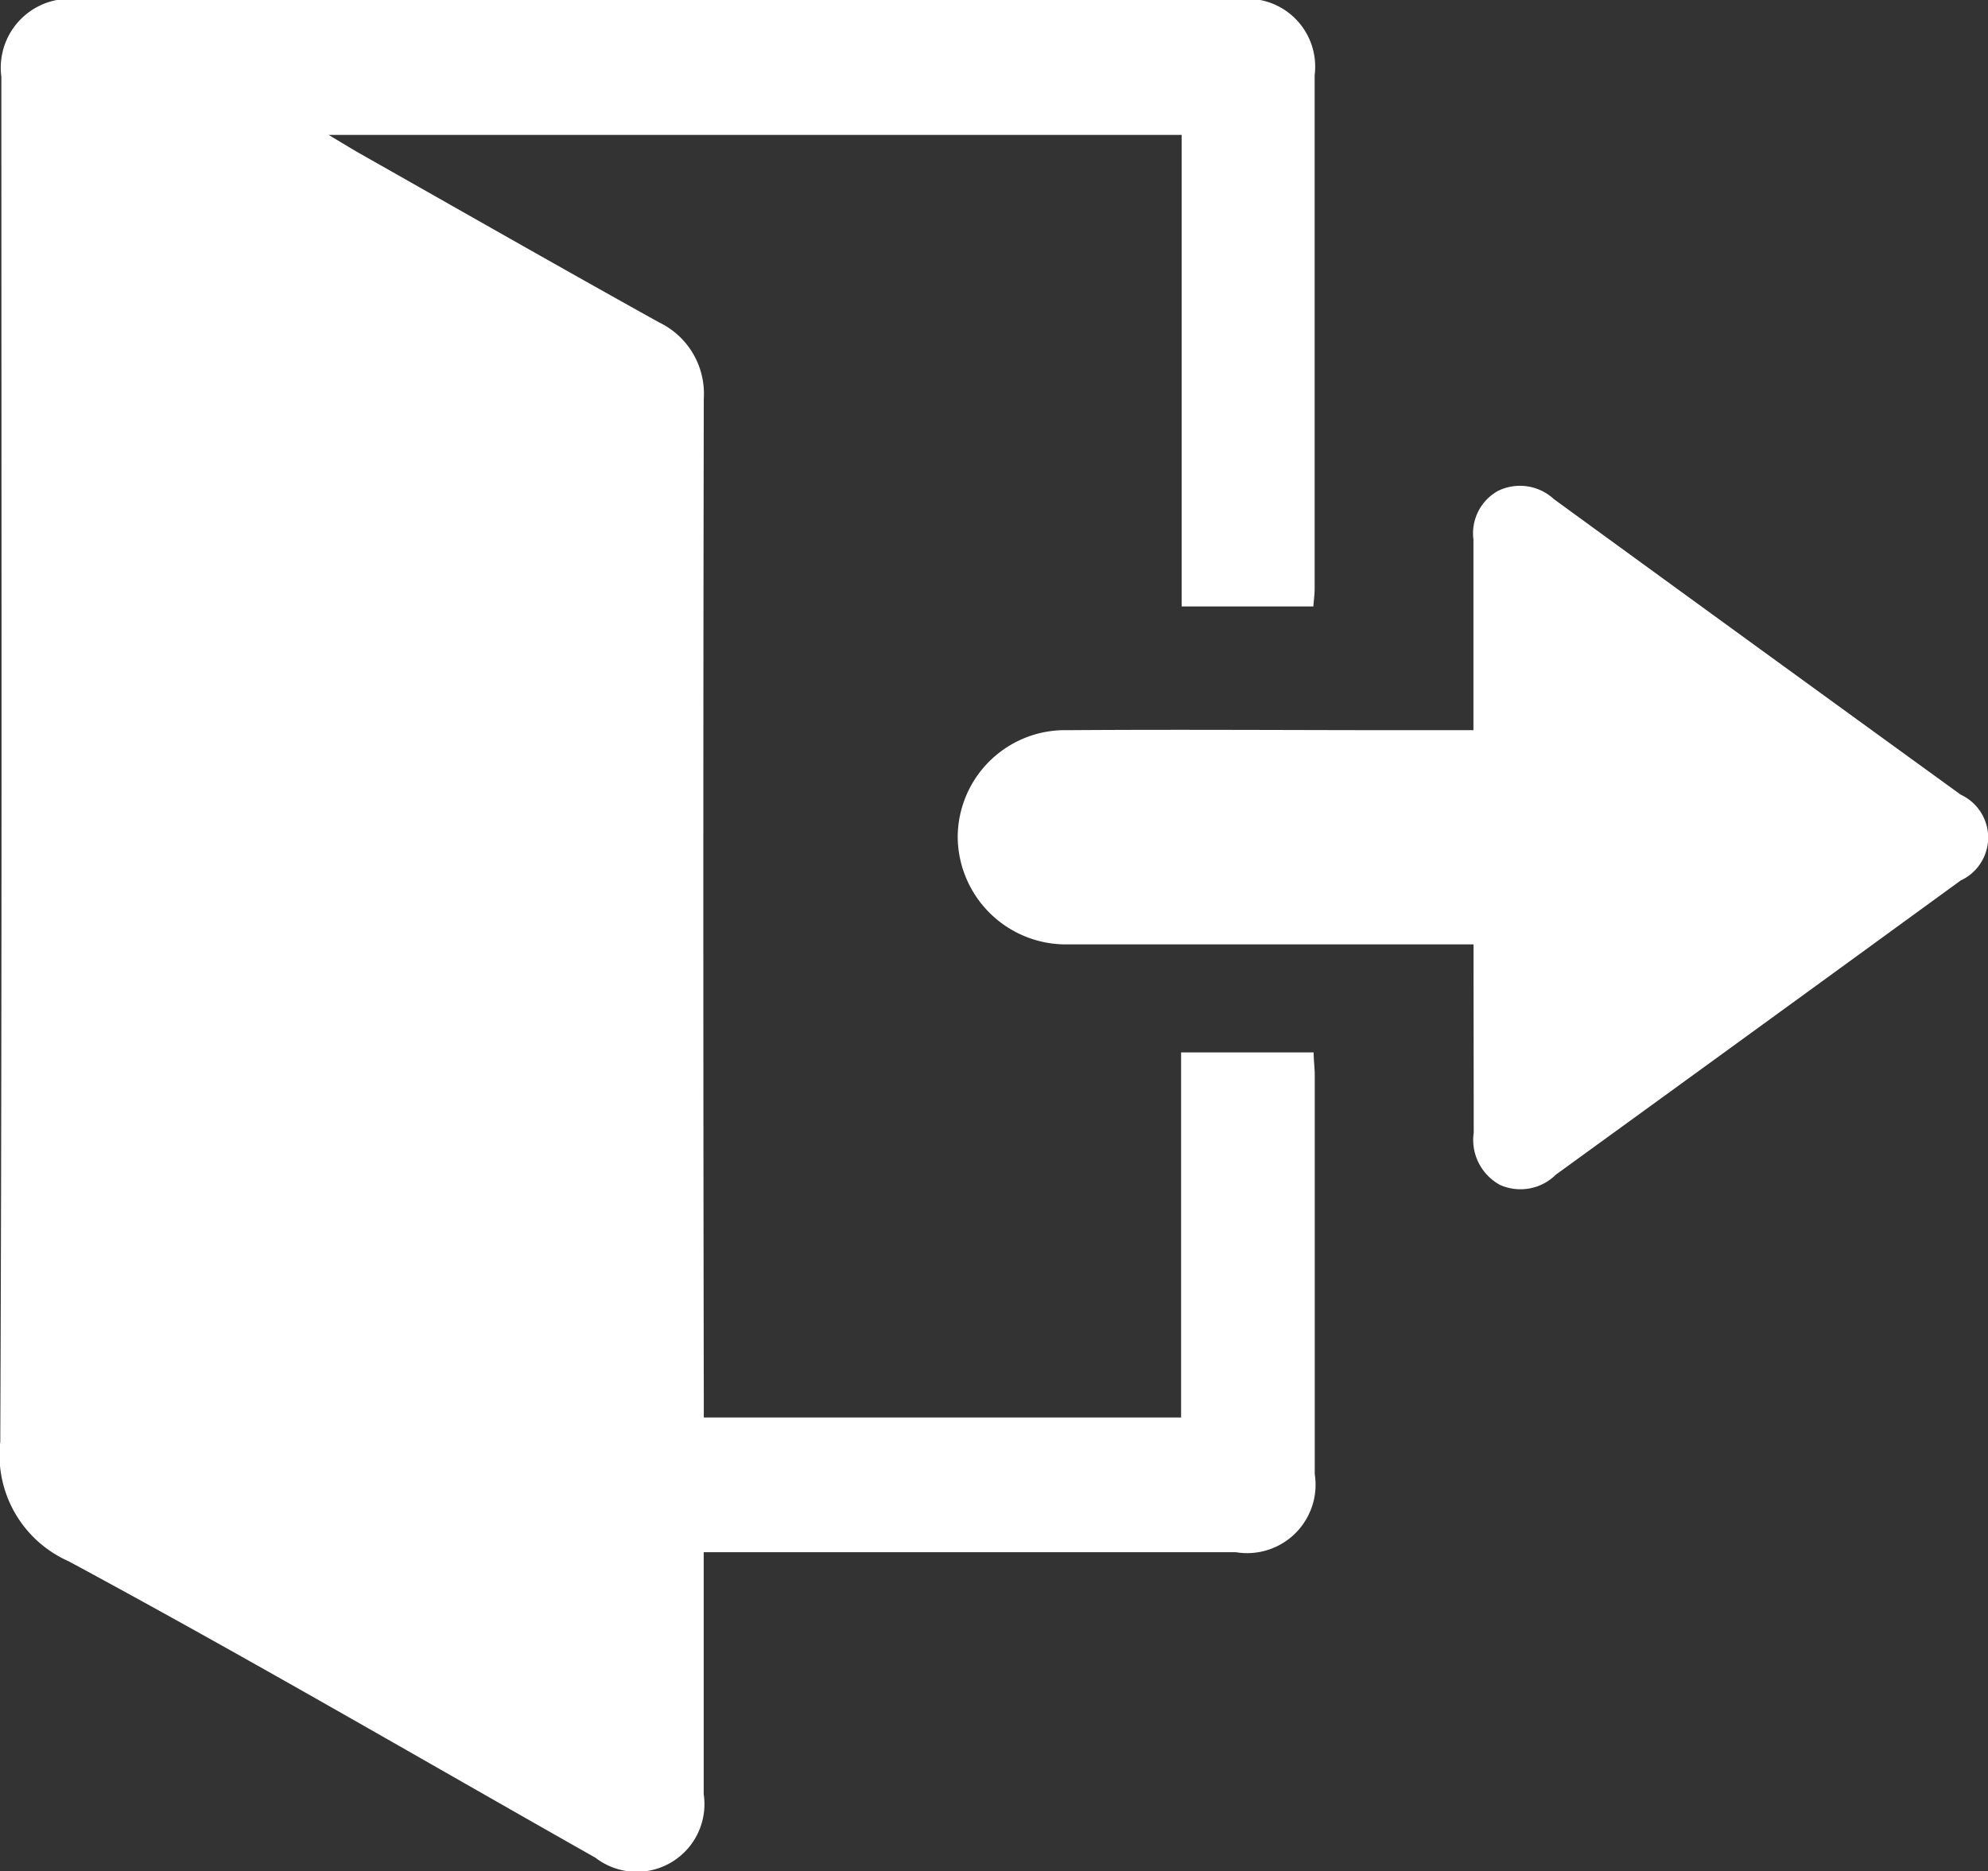 <svg id="Group_6131" data-name="Group 6131" xmlns="http://www.w3.org/2000/svg" width="21.883" height="20.599" viewBox="0 0 21.883 20.599">
  <rect x="0" y="0" width="21.883" height="20.599" fill="#333333" stroke="none"/>
  <g id="Group_5766" data-name="Group 5766">
    <path id="Path_6735" data-name="Path 6735" d="M-3508.76-134.189h-1.45v-5.191h-9.39c.149.089.251.152.355.211,1.093.619,2.184,1.242,3.281,1.852a.87.87,0,0,1,.494.838q-.01,5.467,0,10.933v.285h5.254v-4.019h1.459c0,.087.012.168.012.25q0,2.2,0,4.392a.753.753,0,0,1-.867.86h-5.859v.263q0,1.2,0,2.4a.745.745,0,0,1-1.192.7c-1.93-1.092-3.848-2.212-5.8-3.264a1.278,1.278,0,0,1-.751-1.315c.021-5.008.012-10.016.012-15.025a.759.759,0,0,1,.857-.852h12.752a.747.747,0,0,1,.847.834q0,2.832,0,5.663C-3508.747-134.315-3508.755-134.261-3508.76-134.189Z" transform="translate(3523.217 140.865)" fill="#fff"/>
    <path id="Path_6736" data-name="Path 6736" d="M-3279.144-11.377h-3.59c-.291,0-.583,0-.874,0a1.192,1.192,0,0,1-1.214-1.179,1.181,1.181,0,0,1,1.212-1.179c1.227-.009,2.456,0,3.684,0h.781v-.271c0-.61,0-1.219,0-1.828a.534.534,0,0,1,.27-.535.549.549,0,0,1,.615.09q2.238,1.63,4.479,3.254a.52.52,0,0,1,0,.944q-2.226,1.621-4.457,3.239a.553.553,0,0,1-.612.114.564.564,0,0,1-.292-.577C-3279.142-9.986-3279.144-10.665-3279.144-11.377Z" transform="translate(3295.364 21.773)" fill="#fff"/>
  </g>
</svg>
